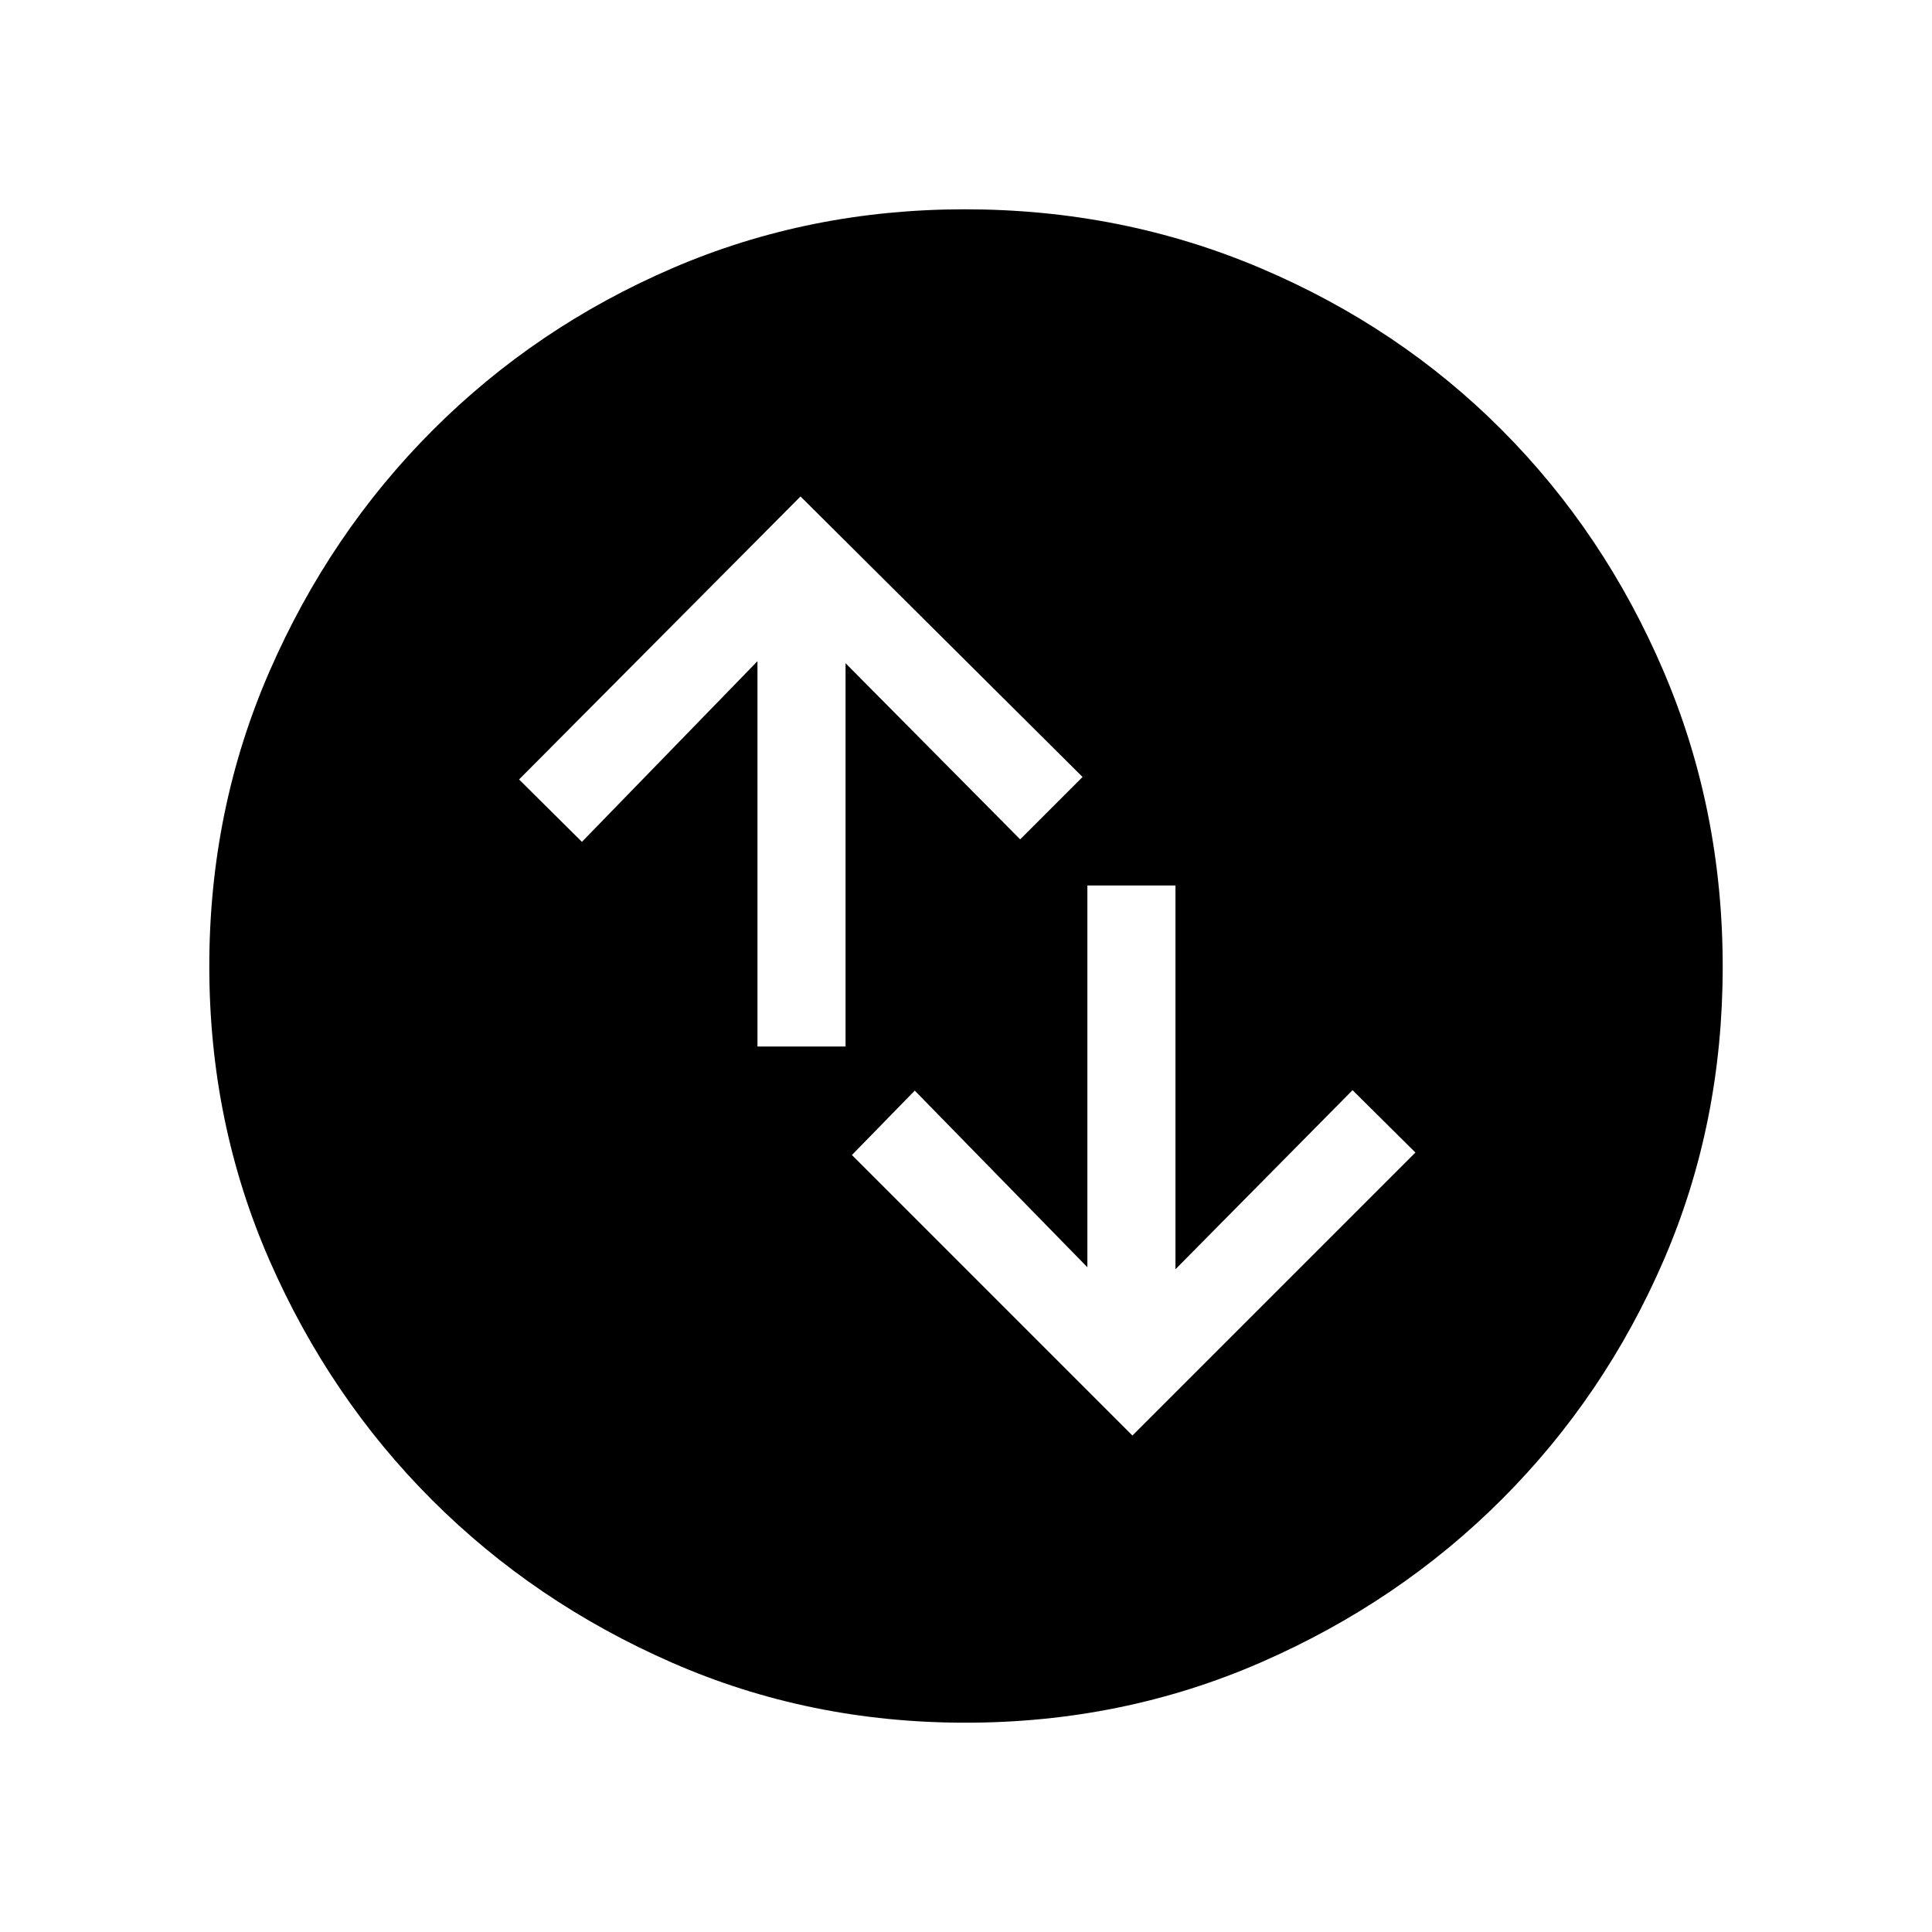 <svg xmlns="http://www.w3.org/2000/svg" height="48" viewBox="0 -960 960 960" width="48"><path d="m562.69-246.69 140.62-140.62-31.23-31-88 89V-520h-43.77v189.69l-85.77-87.77-31.23 32 139.38 139.39ZM376.38-440h43.77v-190.46l86.77 87.54 31-31-140.15-139.39-139.85 140.62 31.23 31 87.23-89.77V-440Zm103.3 336q-77.63 0-145.82-29.86t-119.14-80.76q-50.95-50.9-80.83-119.16Q104-402.05 104-479.87q0-77.94 29.92-146.55 29.92-68.62 81.11-119.84 51.18-51.22 119.08-80.48Q402.01-856 479.42-856q78 0 146.92 29.23 68.92 29.24 119.93 80.43 51 51.18 80.36 119.9Q856-557.72 856-479.59q0 77.9-29.23 145.59-29.24 67.69-80.41 118.9-51.18 51.21-119.88 81.16Q557.79-104 479.68-104Z"/></svg>